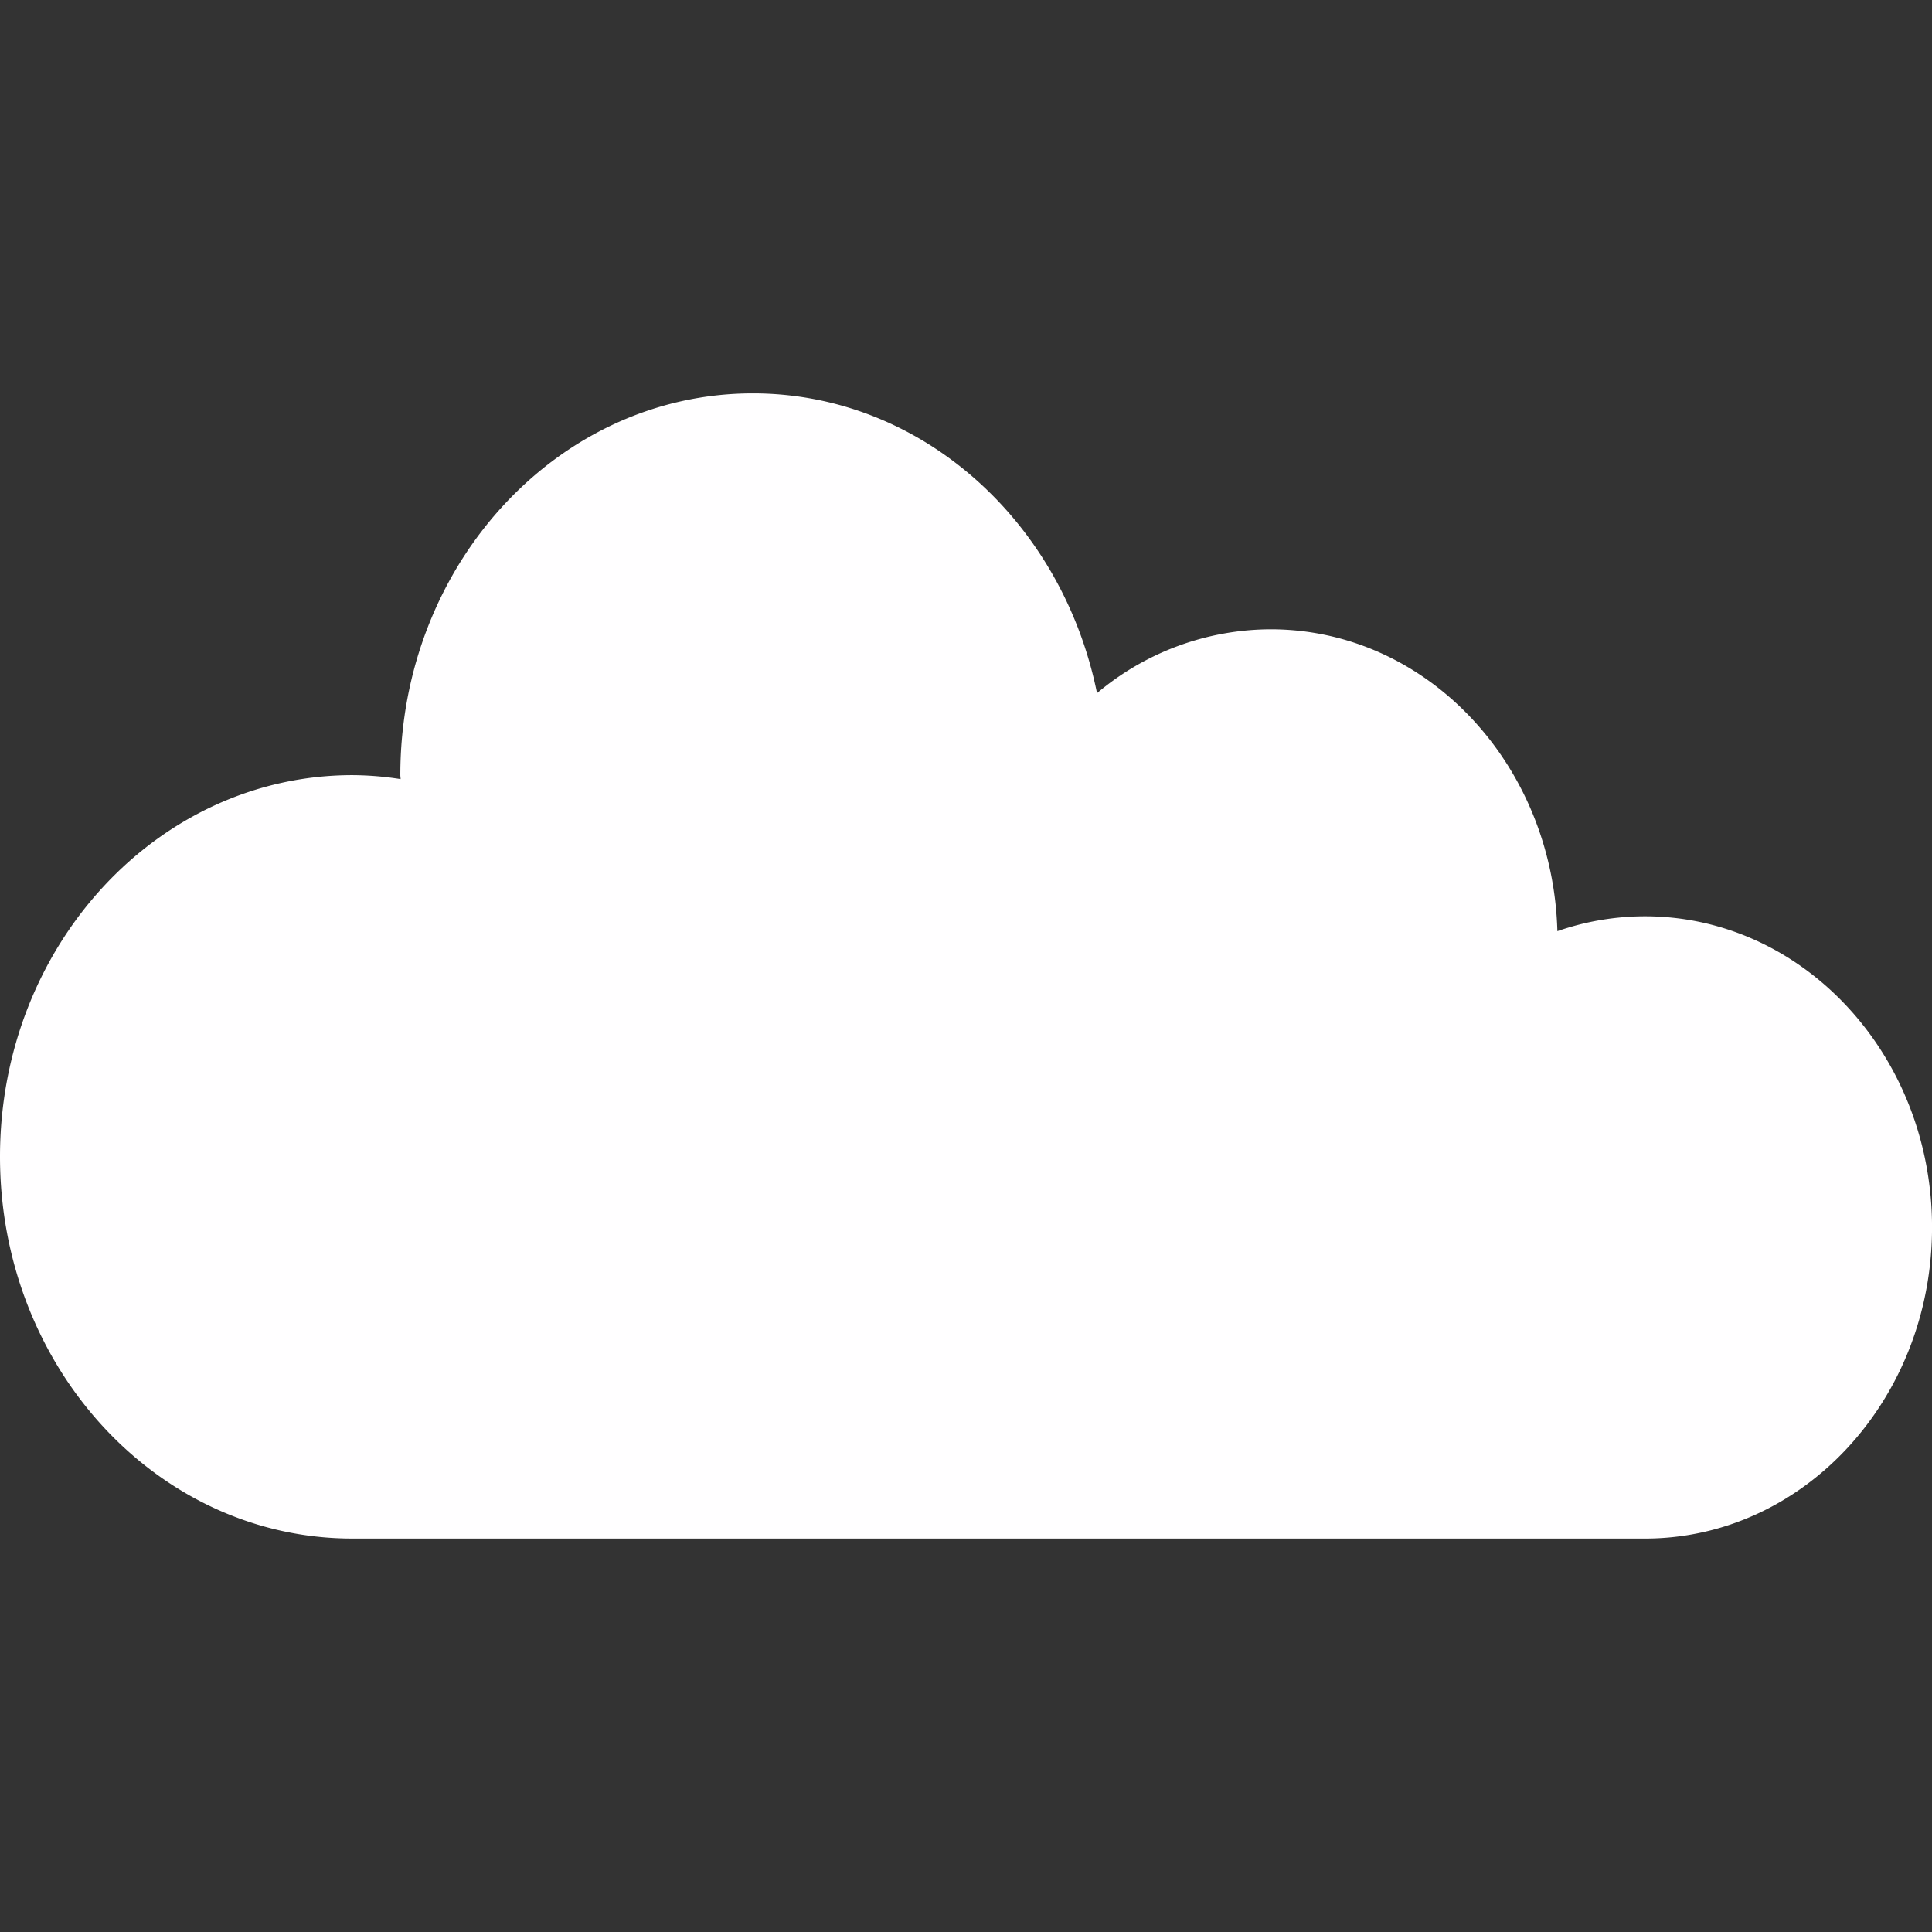 <svg id="Layer_1" data-name="Layer 1" xmlns="http://www.w3.org/2000/svg" viewBox="0 0 512 512"><rect x="0" y="0" width="512" height="512" fill="#333333" stroke="none"/><title>cloud-glyph</title><path d="M93.42,205.42a84.61,84.61,0,0,1,12.74,1.05c0-.38-.07-.72-.07-1.05,0-55.88,41.85-101.17,93.42-101.17,44.71,0,82,34,91.21,79.44a71.7,71.7,0,0,1,46-16.92c41.3,0,74.78,35.62,76,80a70.65,70.65,0,0,1,23.21-3.94c42,0,76.08,36.89,76.08,82.43s-34.07,82.47-76.08,82.47H93.42C41.82,407.76,0,362.43,0,306.53S41.82,205.42,93.42,205.42Z" fill="#FFFEFF"/></svg>
